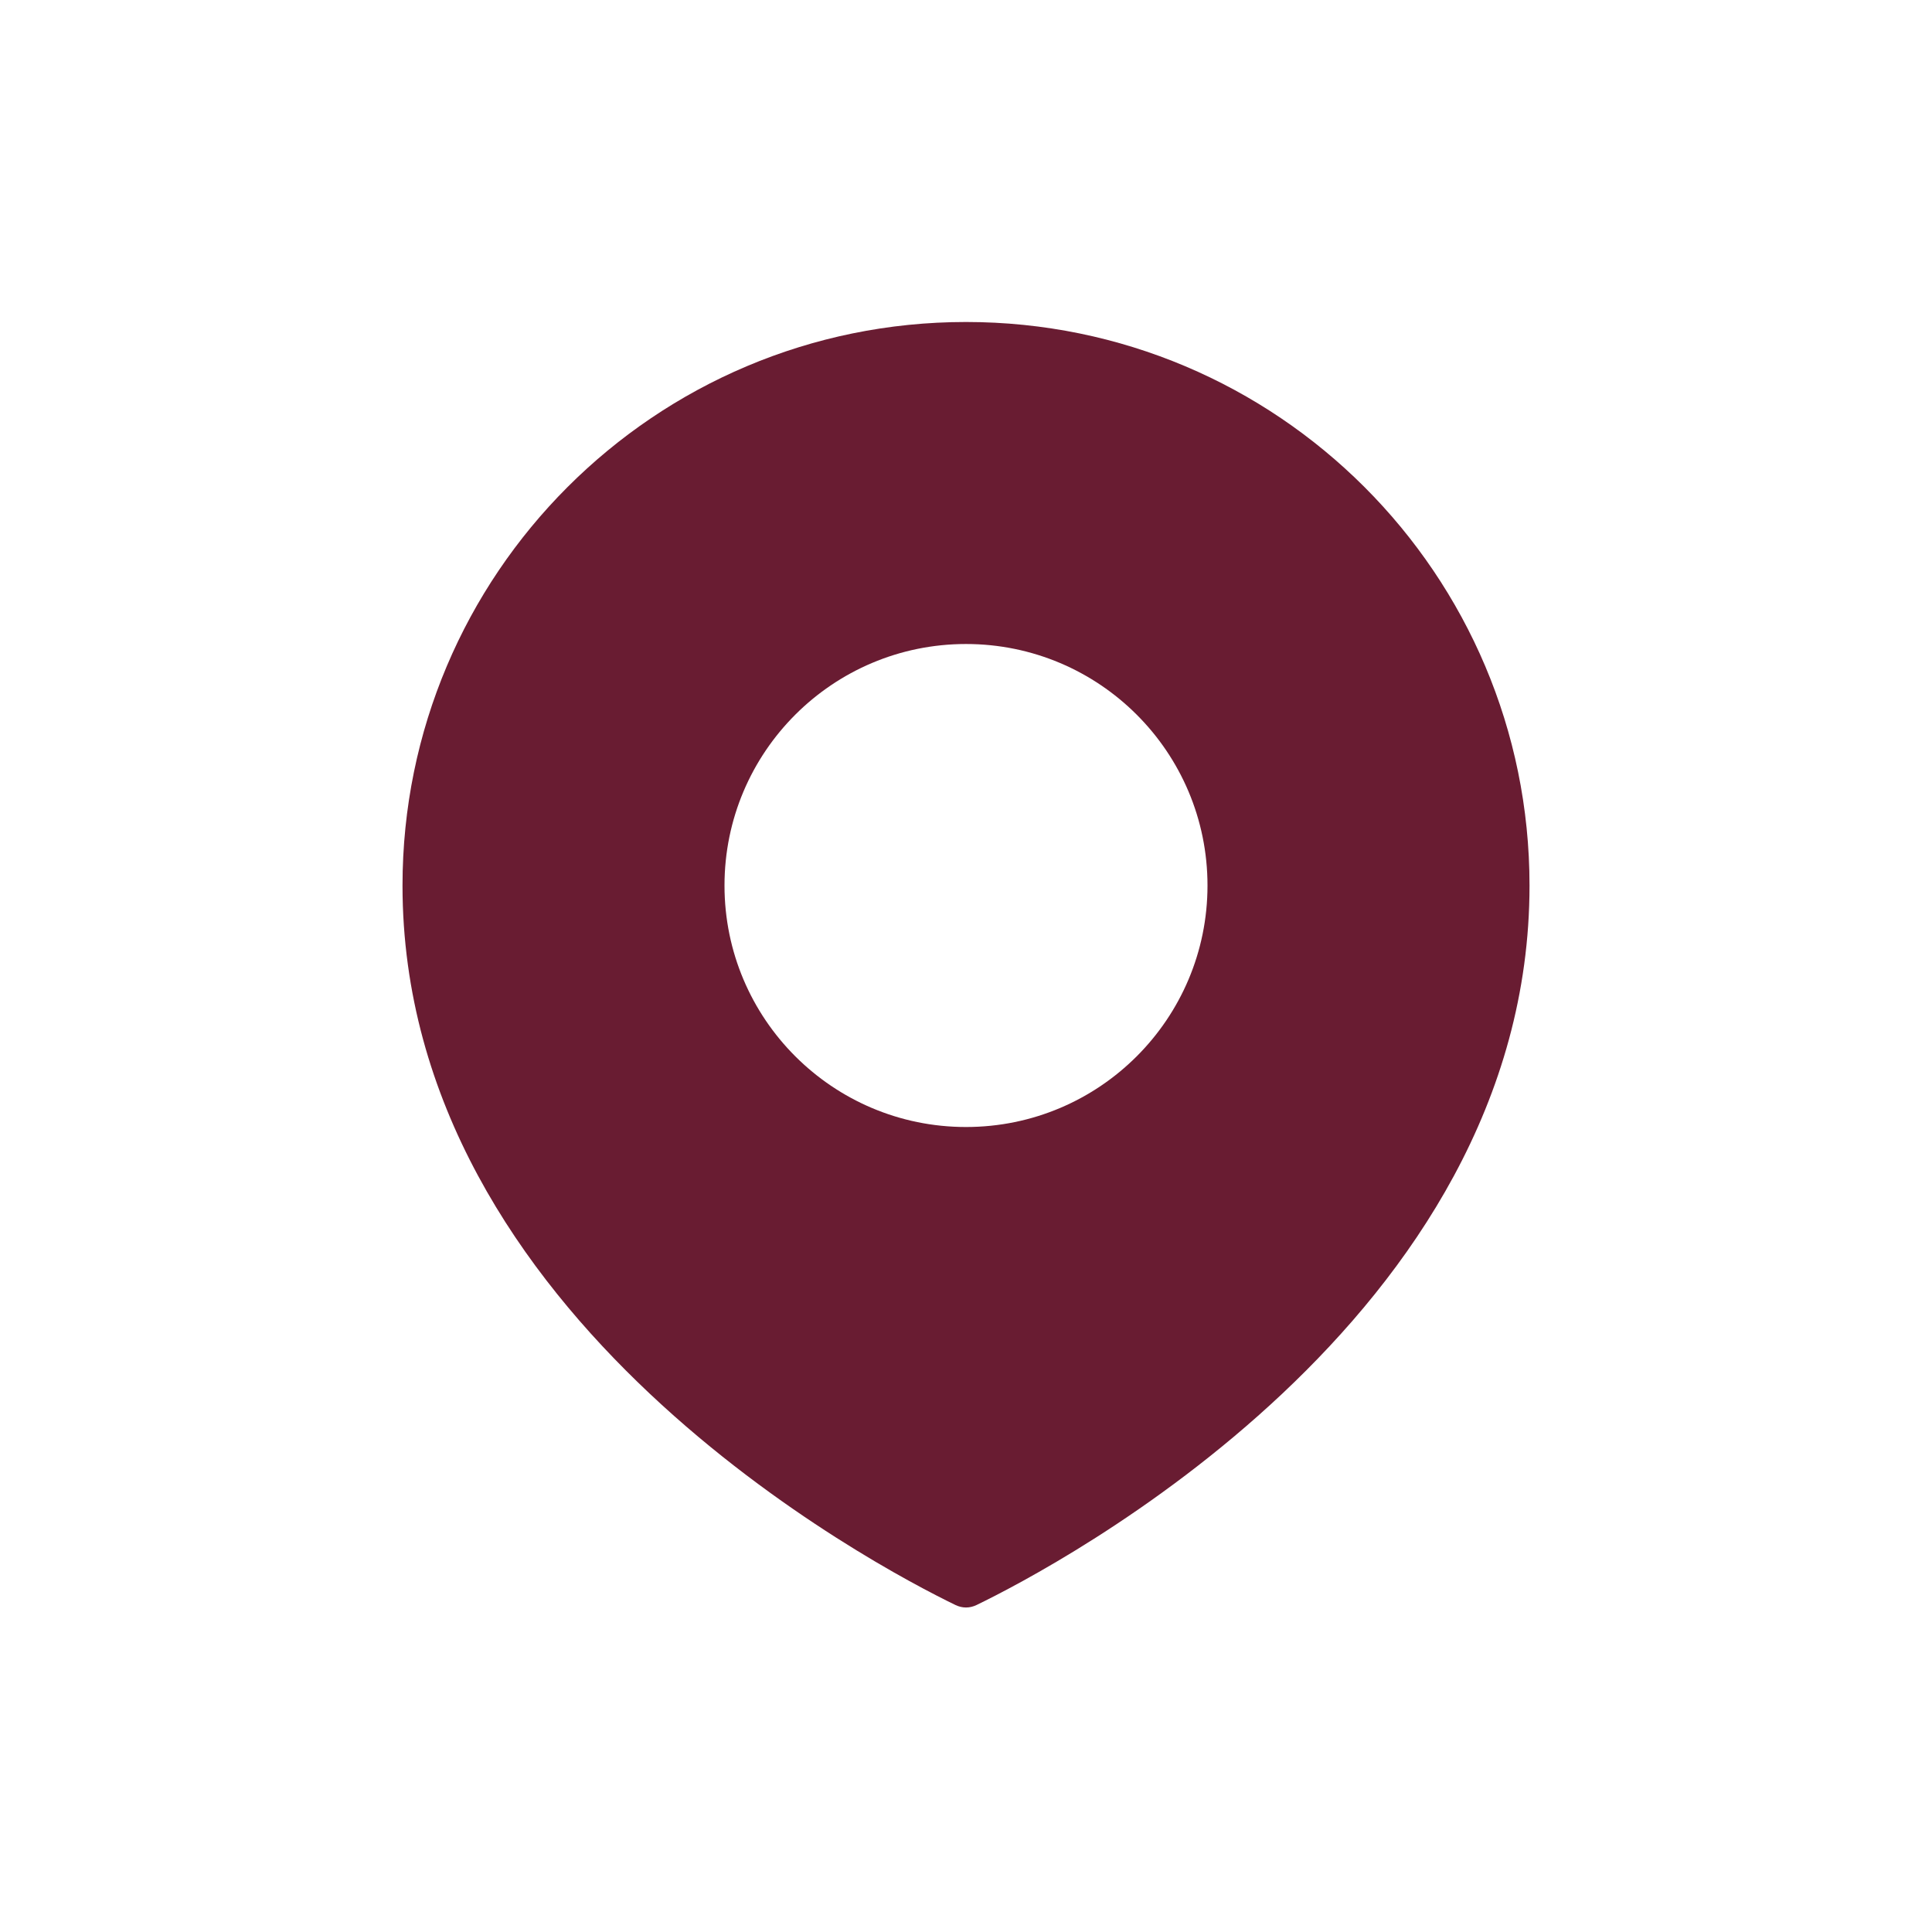 <svg width="71" height="71" viewBox="0 0 71 71" fill="none" xmlns="http://www.w3.org/2000/svg">
<path fill-rule="evenodd" clip-rule="evenodd" d="M35.893 58.981C38.748 57.597 56.209 48.477 56.209 32.542C56.209 21.105 46.937 11.833 35.5 11.833C24.063 11.833 14.792 21.105 14.792 32.542C14.792 48.477 32.253 57.597 35.108 58.981C35.364 59.106 35.637 59.106 35.893 58.981ZM35.5 41.417C40.402 41.417 44.375 37.443 44.375 32.542C44.375 27.64 40.402 23.667 35.5 23.667C30.599 23.667 26.625 27.64 26.625 32.542C26.625 37.443 30.599 41.417 35.5 41.417Z" fill="#691C32"/>
</svg>
